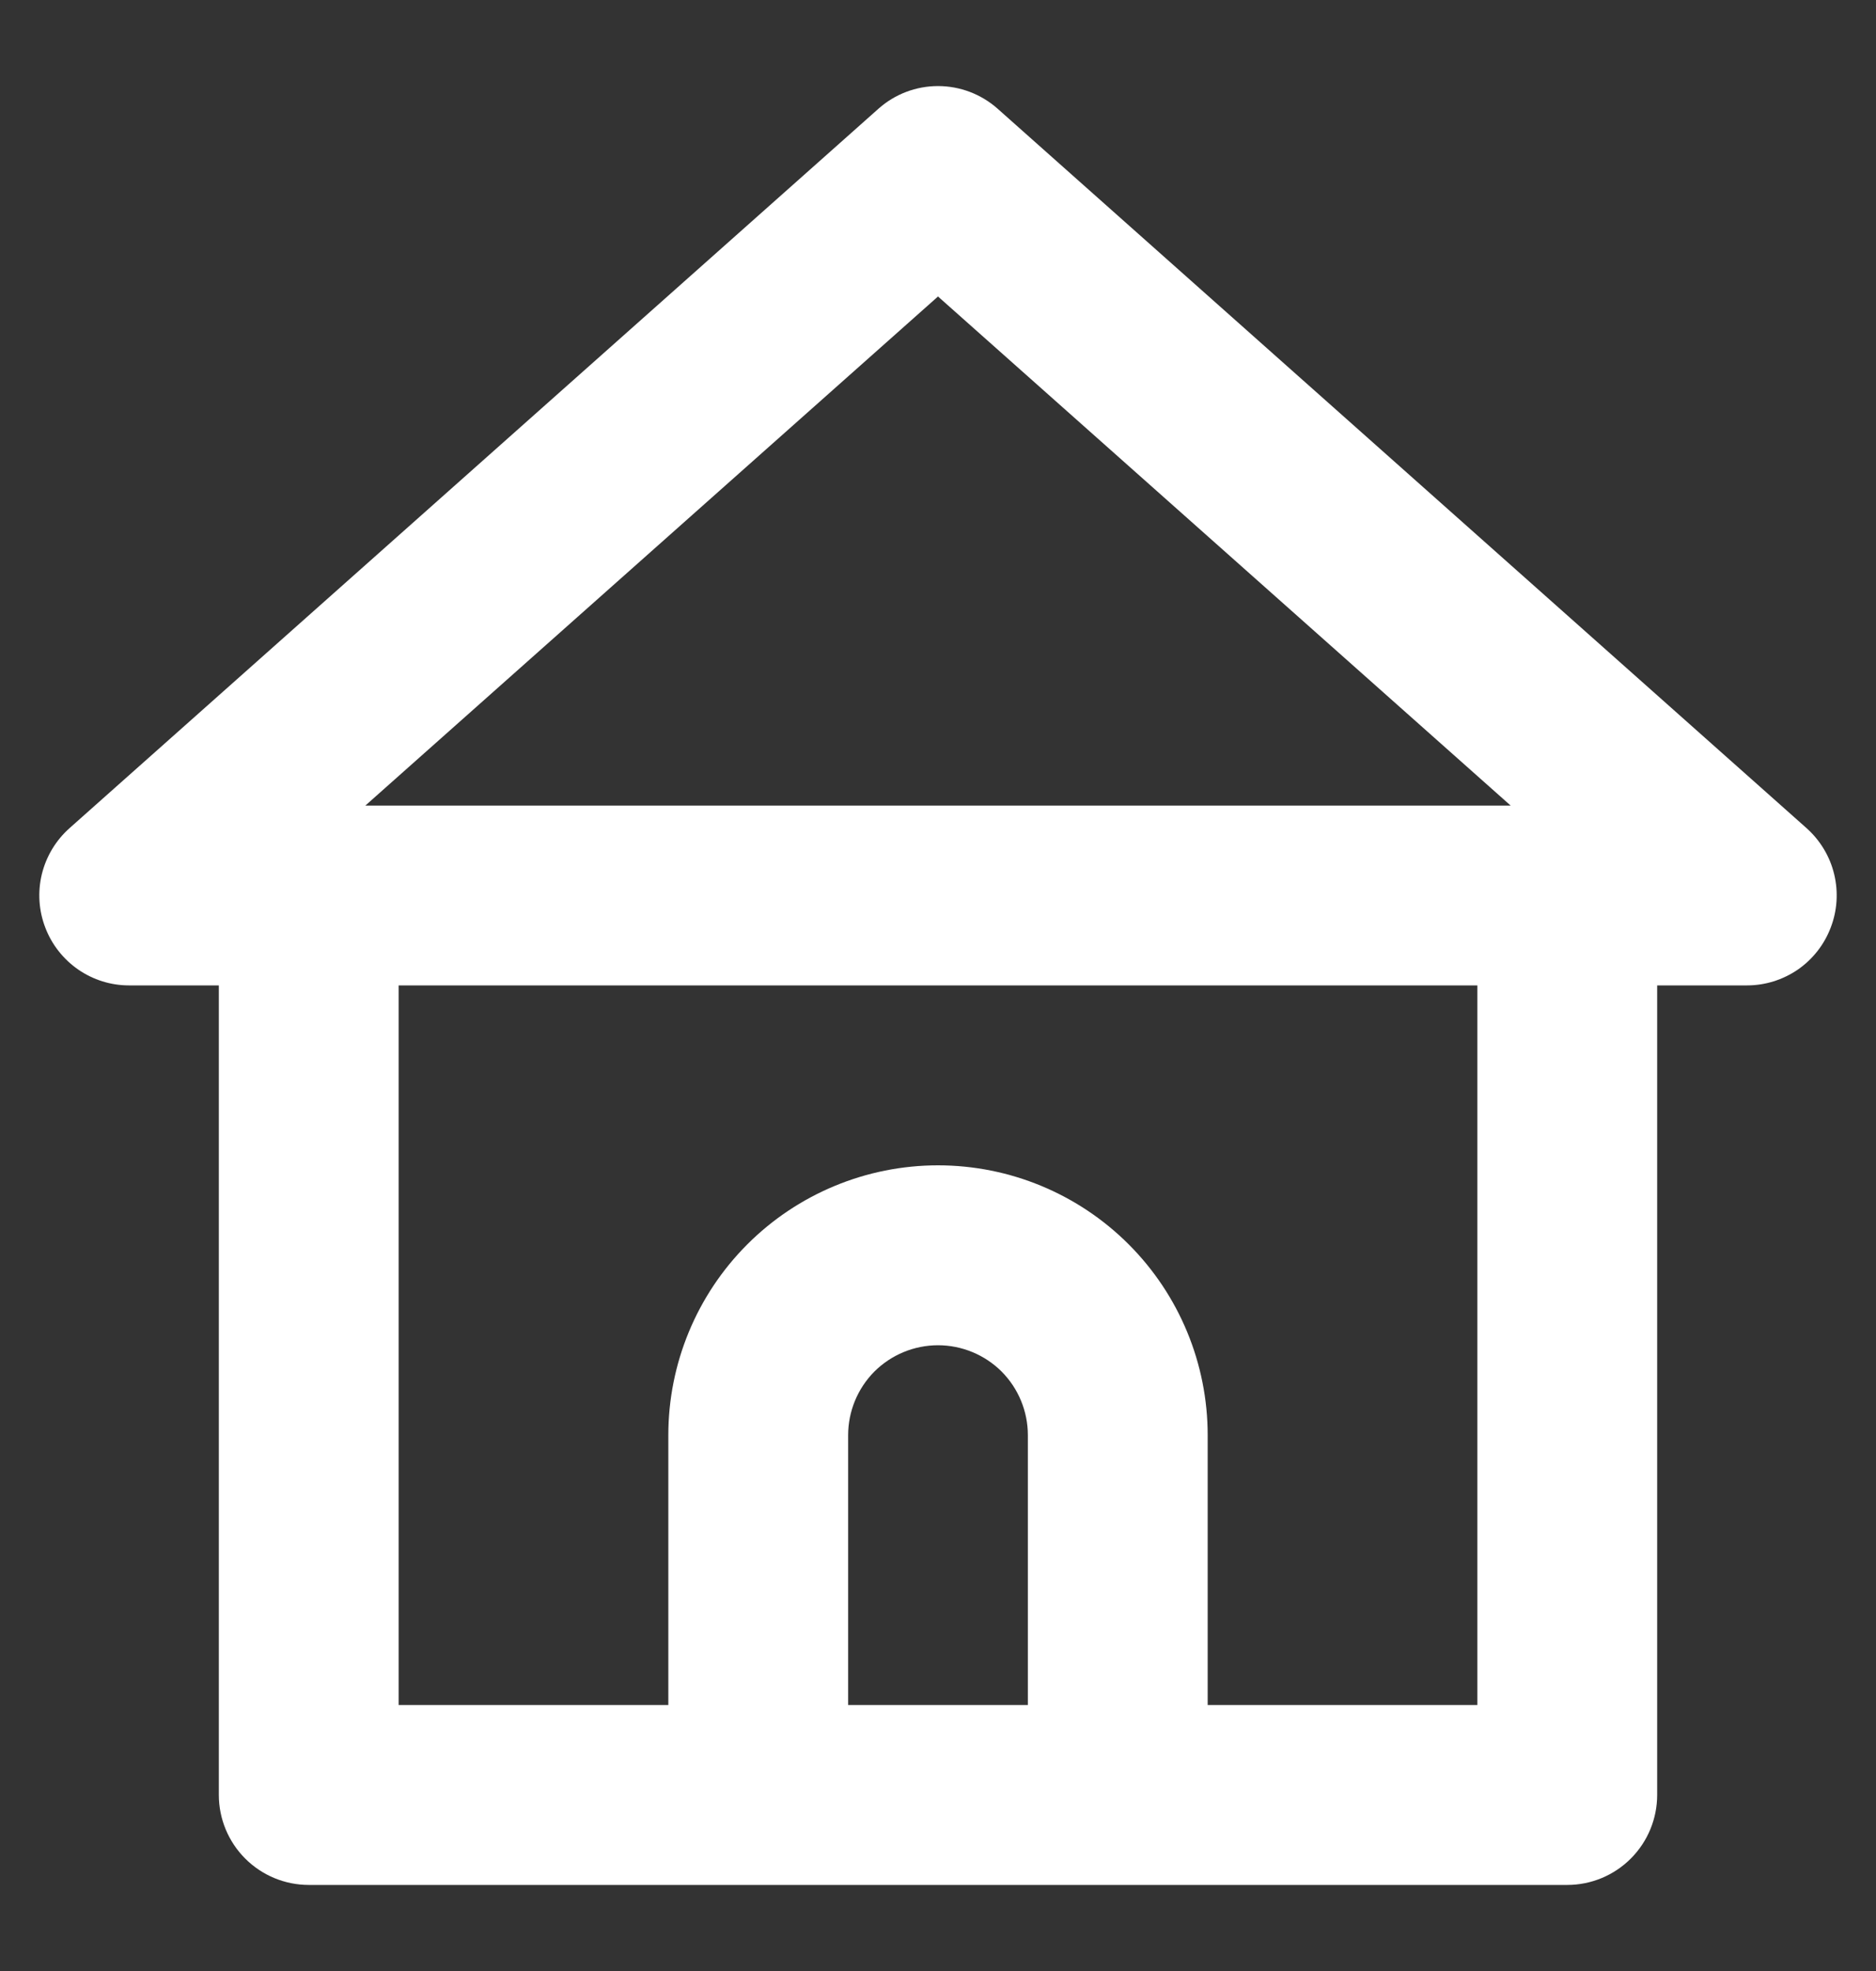 <svg width="20" height="21" viewBox="0 0 20 21" fill="none" xmlns="http://www.w3.org/2000/svg">
<rect x="0" y="0" width="20" height="21" fill="#333333" stroke="none"/>
<path d="M19.258 8.822L10.633 1.156C10.458 1.002 10.233 0.917 10 0.917C9.767 0.917 9.542 1.002 9.368 1.156L0.743 8.822C0.596 8.952 0.493 9.123 0.446 9.314C0.4 9.504 0.413 9.704 0.484 9.886C0.553 10.066 0.676 10.221 0.835 10.331C0.994 10.44 1.182 10.499 1.375 10.499H2.333V19.124C2.333 19.378 2.434 19.622 2.614 19.802C2.794 19.982 3.038 20.083 3.292 20.083H16.708C16.963 20.083 17.206 19.982 17.386 19.802C17.566 19.622 17.667 19.378 17.667 19.124V10.499H18.625C18.818 10.499 19.006 10.44 19.166 10.331C19.325 10.221 19.447 10.066 19.516 9.886C19.587 9.704 19.6 9.504 19.554 9.314C19.508 9.123 19.404 8.952 19.258 8.822ZM10.958 18.166H9.042V15.291C9.042 15.037 9.143 14.793 9.322 14.613C9.502 14.434 9.746 14.333 10 14.333C10.254 14.333 10.498 14.434 10.678 14.613C10.857 14.793 10.958 15.037 10.958 15.291V18.166ZM15.75 18.166H12.875V15.291C12.875 14.528 12.572 13.797 12.033 13.258C11.494 12.719 10.763 12.416 10 12.416C9.238 12.416 8.506 12.719 7.967 13.258C7.428 13.797 7.125 14.528 7.125 15.291V18.166H4.25V10.499H15.75V18.166ZM3.895 8.583L10 3.159L16.105 8.583H3.895Z" fill="white"/>
</svg>
